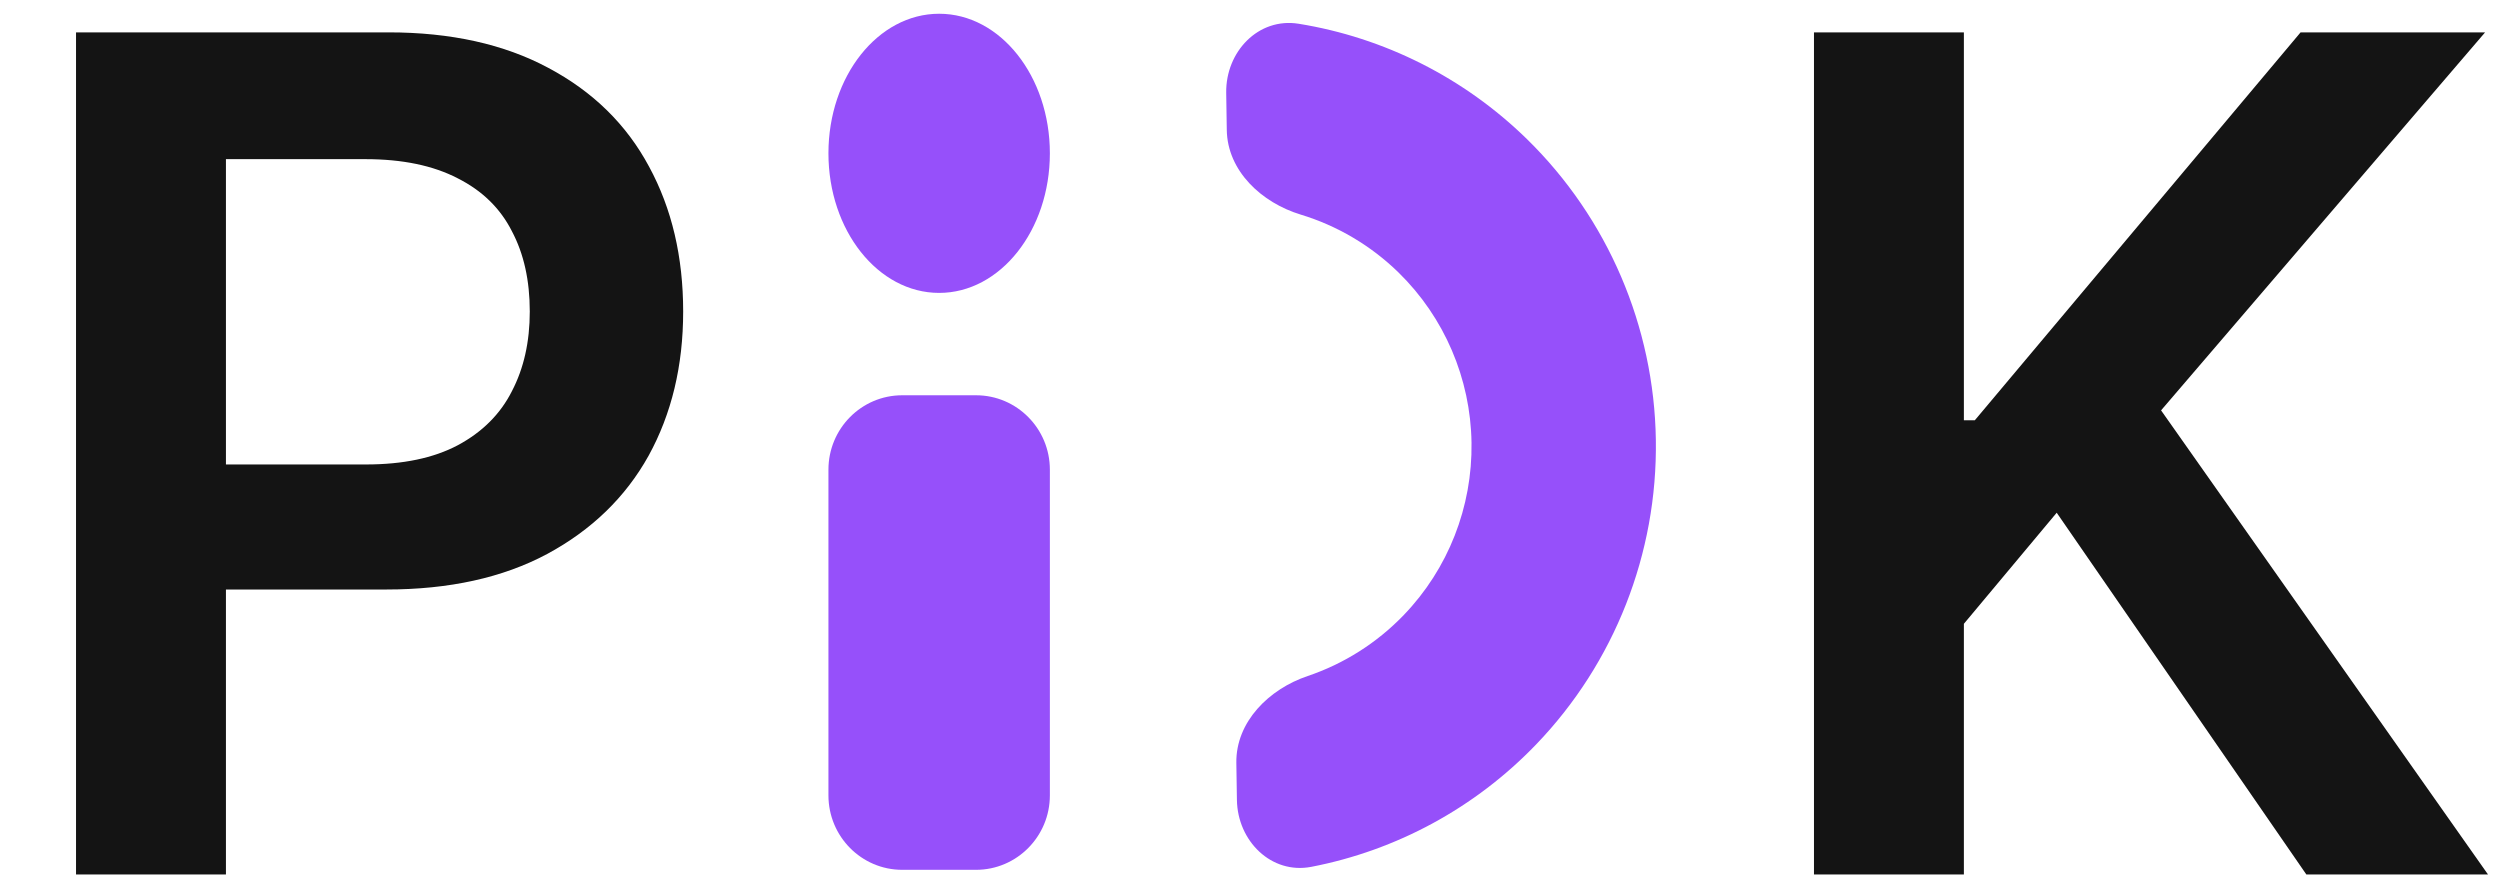 <svg width="56" height="20" viewBox="0 0 56 20" fill="none" xmlns="http://www.w3.org/2000/svg">
<g clip-path="url(#clip0_4646_8675)">
<path d="M1.703 0.725H8.703C10.098 0.725 11.29 0.989 12.28 1.519C13.279 2.049 14.033 2.787 14.54 3.734C15.049 4.672 15.303 5.753 15.303 6.978C15.303 8.194 15.044 9.271 14.528 10.209C14.011 11.138 13.253 11.872 12.255 12.41C11.264 12.94 10.063 13.205 8.651 13.205H4.002V10.404H8.199C9.026 10.404 9.71 10.261 10.253 9.974C10.804 9.679 11.208 9.275 11.467 8.762C11.734 8.25 11.867 7.655 11.867 6.978C11.867 6.283 11.734 5.684 11.467 5.18C11.208 4.668 10.804 4.272 10.253 3.994C9.702 3.708 9.013 3.565 8.186 3.565H5.061V19.588H1.703V0.725Z" fill="#141414"/>
<path d="M21.037 6.561C22.406 6.561 23.517 5.161 23.517 3.434C23.517 1.707 22.406 0.308 21.037 0.308C19.667 0.308 18.557 1.707 18.557 3.434C18.557 5.161 19.667 6.561 21.037 6.561Z" fill="#9650FA"/>
<path d="M18.557 10.521C18.557 9.6 19.297 8.854 20.21 8.854H21.863C22.776 8.854 23.517 9.6 23.517 10.521V17.816C23.517 18.737 22.776 19.484 21.863 19.484H20.21C19.297 19.484 18.557 18.737 18.557 17.816V10.521Z" fill="#9650FA"/>
<path d="M27.707 17.919C27.721 18.84 28.478 19.59 29.374 19.417C31.279 19.049 33.041 18.099 34.41 16.675C36.165 14.85 37.13 12.396 37.091 9.853C37.053 7.311 36.014 4.888 34.205 3.117C32.794 1.737 31.004 0.841 29.089 0.532C28.187 0.387 27.453 1.159 27.467 2.08L27.48 2.91C27.493 3.831 28.261 4.541 29.136 4.807C29.952 5.055 30.706 5.497 31.33 6.107C32.353 7.108 32.941 8.479 32.962 9.917C32.984 11.355 32.439 12.743 31.446 13.775C30.841 14.404 30.101 14.87 29.292 15.143C28.426 15.435 27.68 16.169 27.694 17.09L27.707 17.919Z" fill="#9650FA"/>
<path d="M40.633 0.725H43.991V9.414H44.236L51.533 0.725H55.666L48.408 9.192L55.731 19.588H51.662L46.07 11.485L43.991 13.973V19.588H40.633V0.725Z" fill="#141414"/>
</g>
<defs>
<clipPath id="clip0_4646_8675">
<rect width="56" height="19.385" fill="white" transform="translate(0 0.308)"/>
</clipPath>
</defs>
</svg>
